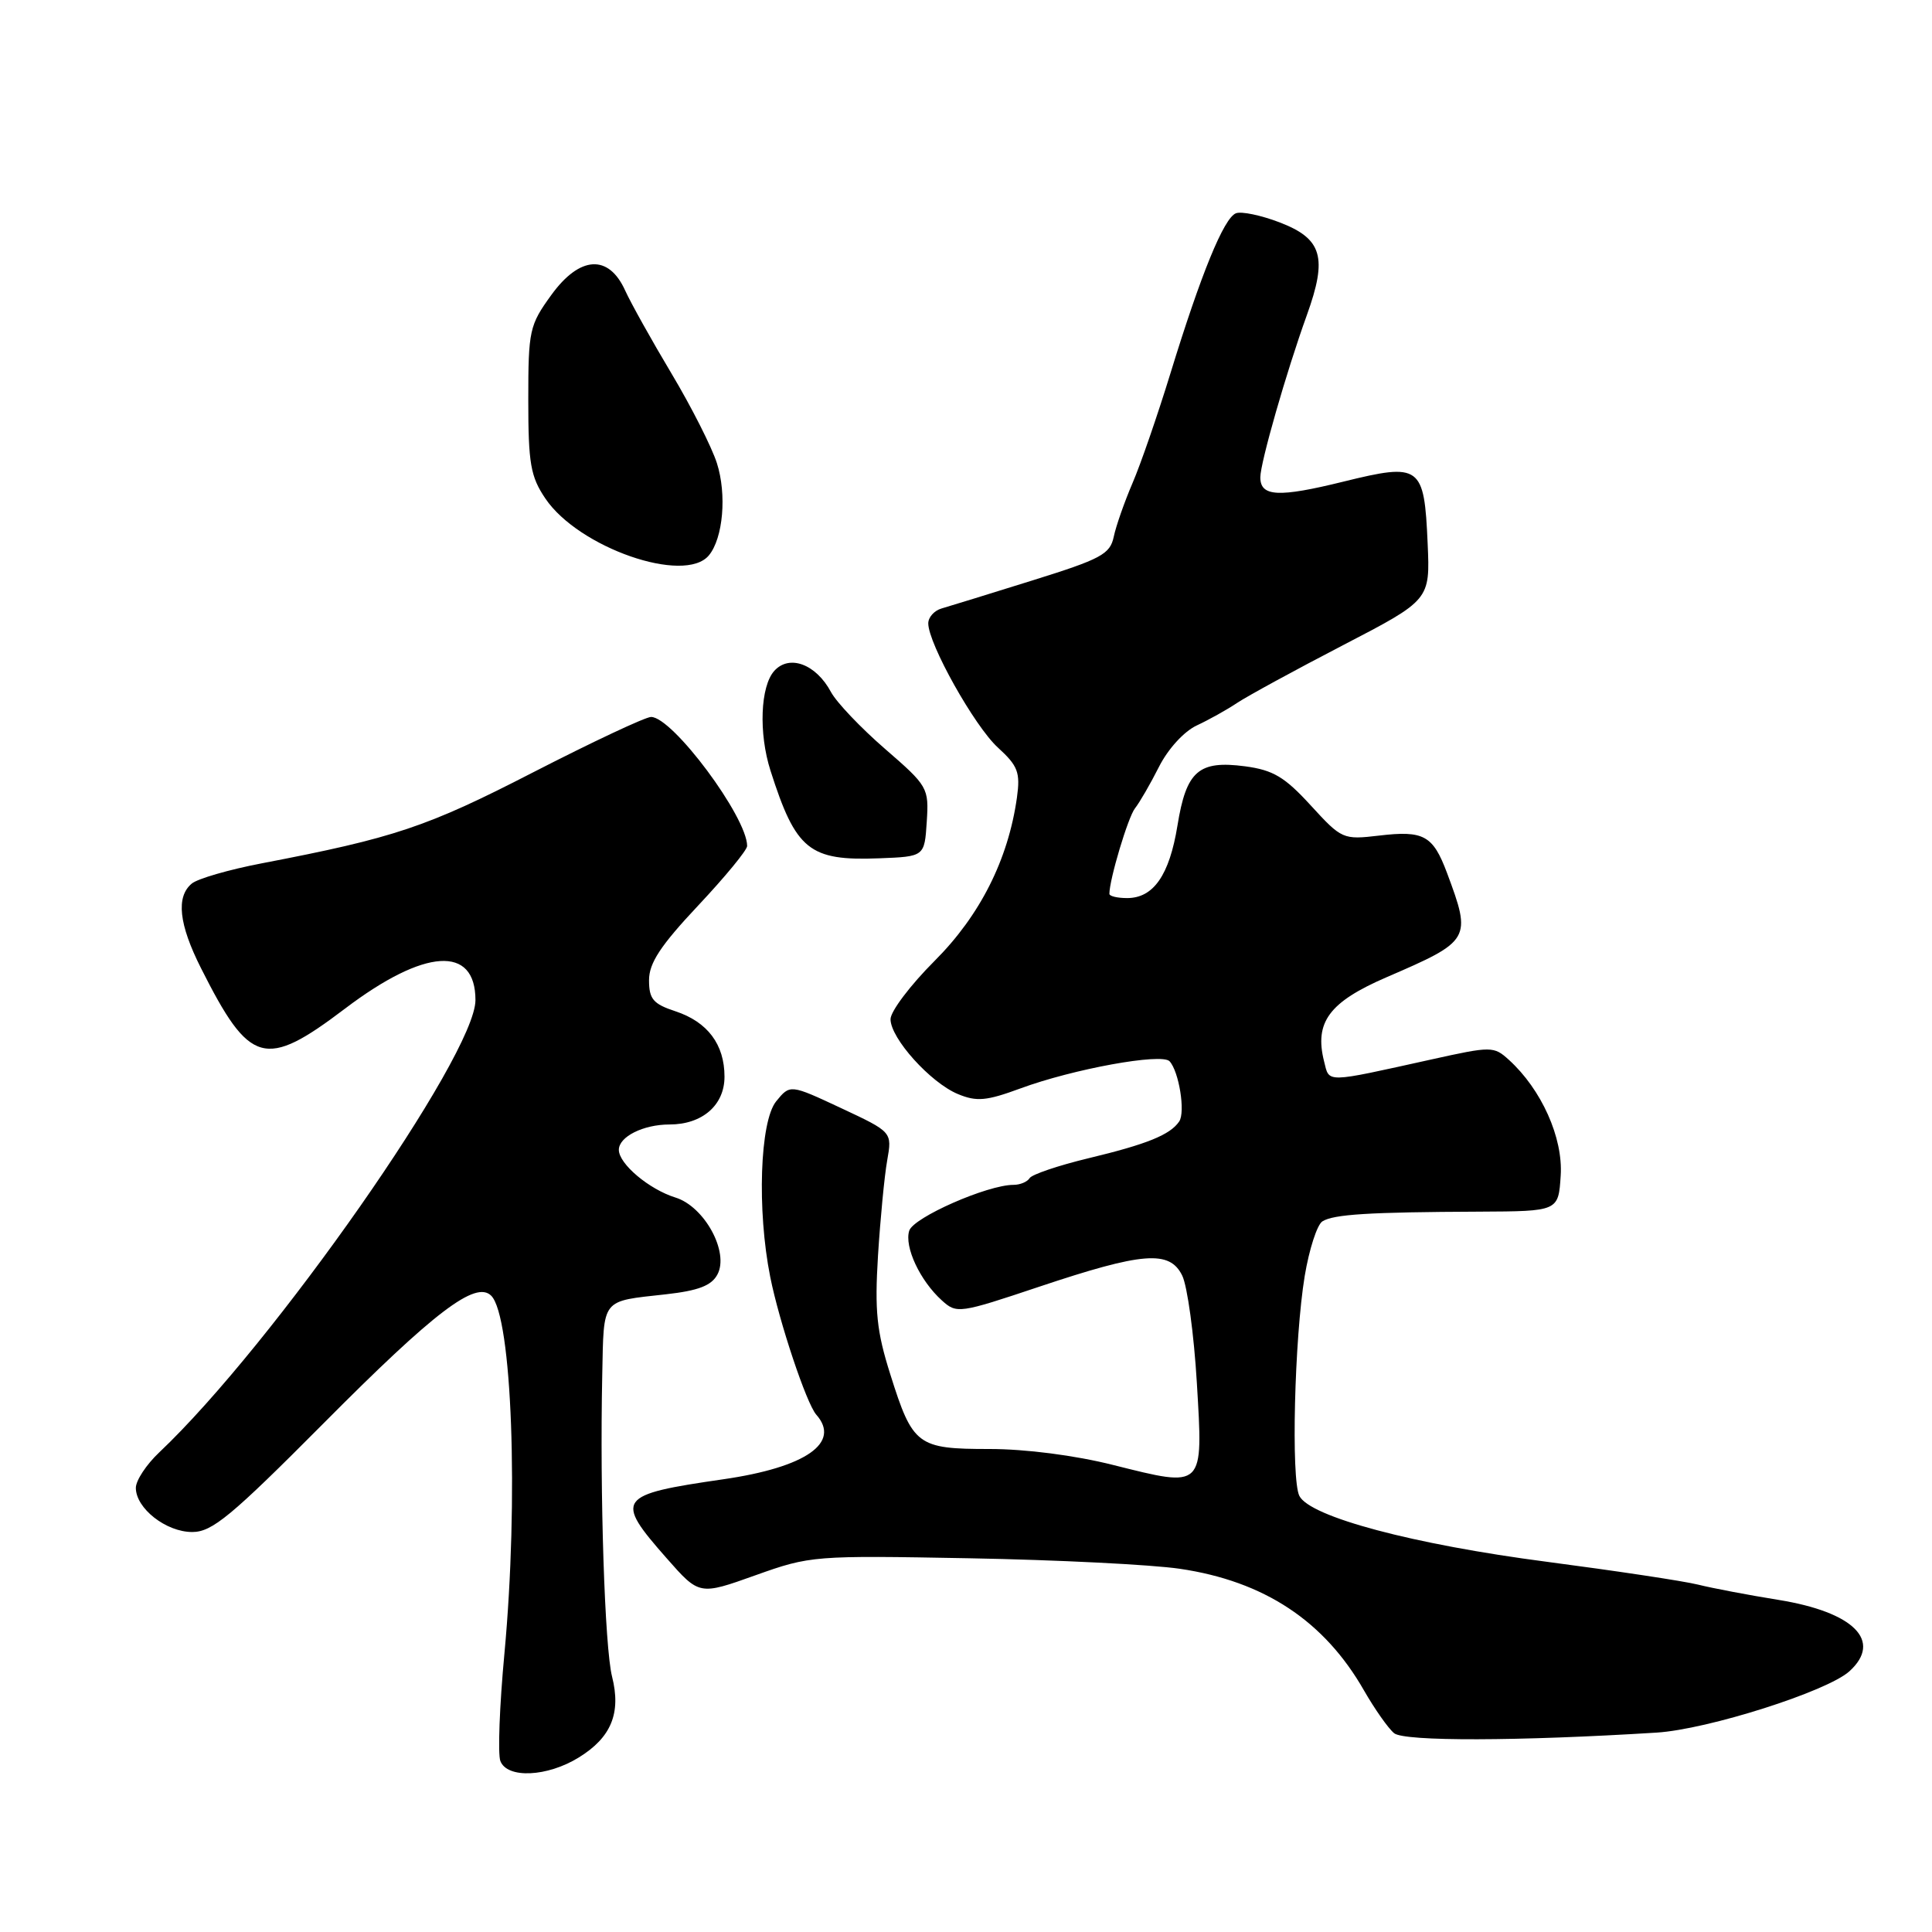 <?xml version="1.0" encoding="UTF-8" standalone="no"?>
<!DOCTYPE svg PUBLIC "-//W3C//DTD SVG 1.1//EN" "http://www.w3.org/Graphics/SVG/1.1/DTD/svg11.dtd" >
<svg xmlns="http://www.w3.org/2000/svg" xmlns:xlink="http://www.w3.org/1999/xlink" version="1.1" viewBox="0 0 256 256">
 <g >
 <path fill="currentColor"
d=" M 76.70 232.87 C 81.00 230.22 82.32 226.99 81.10 222.15 C 80.13 218.32 79.47 198.02 79.80 182.22 C 80.02 171.90 79.57 172.47 88.25 171.50 C 92.54 171.02 94.28 170.35 95.06 168.88 C 96.65 165.92 93.35 159.87 89.50 158.68 C 86.00 157.59 82.00 154.22 82.00 152.36 C 82.00 150.62 85.24 149.00 88.71 149.00 C 93.06 149.00 96.00 146.44 96.00 142.67 C 96.00 138.39 93.76 135.41 89.50 134.00 C 86.55 133.03 86.00 132.38 86.00 129.88 C 86.00 127.61 87.52 125.30 92.50 120.00 C 96.08 116.19 99.00 112.64 99.00 112.10 C 99.00 108.27 89.12 95.00 86.27 95.00 C 85.53 95.00 78.49 98.31 70.62 102.35 C 56.53 109.60 52.28 111.02 34.66 114.40 C 30.34 115.23 26.18 116.43 25.41 117.08 C 23.30 118.83 23.70 122.47 26.63 128.28 C 33.11 141.14 35.09 141.70 45.74 133.63 C 56.28 125.65 63.00 125.22 63.00 132.52 C 63.00 139.82 36.13 178.24 21.11 192.44 C 19.40 194.05 18.00 196.17 18.00 197.15 C 18.00 199.86 22.00 203.00 25.47 203.00 C 28.11 203.00 30.60 200.94 42.85 188.62 C 57.59 173.78 63.04 169.64 65.09 171.69 C 67.85 174.45 68.74 198.64 66.84 219.09 C 66.19 226.01 65.95 232.42 66.30 233.34 C 67.20 235.70 72.52 235.46 76.70 232.87 Z  M 219.50 229.58 C 226.28 229.16 242.09 224.13 245.05 221.46 C 249.48 217.44 245.67 213.61 235.64 211.99 C 231.71 211.36 226.93 210.45 225.00 209.97 C 223.07 209.49 214.07 208.14 205.00 206.95 C 187.25 204.64 173.56 200.99 172.17 198.21 C 171.06 195.99 171.52 177.34 172.88 169.08 C 173.47 165.54 174.52 162.29 175.22 161.84 C 176.70 160.90 181.40 160.61 196.00 160.55 C 206.50 160.50 206.50 160.50 206.80 155.77 C 207.13 150.76 204.25 144.35 199.93 140.43 C 197.93 138.62 197.63 138.62 189.68 140.38 C 175.43 143.53 176.17 143.52 175.45 140.65 C 174.14 135.45 176.12 132.78 183.70 129.50 C 194.91 124.66 195.02 124.47 191.73 115.65 C 189.87 110.69 188.65 110.02 182.74 110.72 C 177.96 111.28 177.79 111.21 173.68 106.72 C 170.23 102.95 168.71 102.04 164.98 101.54 C 158.82 100.73 157.19 102.15 156.02 109.39 C 154.95 115.97 152.84 119.00 149.35 119.00 C 148.06 119.00 147.00 118.75 147.00 118.44 C 147.00 116.53 149.48 108.26 150.39 107.11 C 151.00 106.34 152.43 103.87 153.57 101.61 C 154.76 99.25 156.88 96.92 158.57 96.13 C 160.18 95.38 162.60 94.03 163.94 93.13 C 165.28 92.24 171.58 88.80 177.94 85.50 C 189.50 79.50 189.50 79.50 189.17 72.00 C 188.72 61.66 188.23 61.30 178.00 63.82 C 169.41 65.94 167.00 65.82 167.00 63.25 C 167.00 61.31 170.45 49.28 173.16 41.77 C 175.93 34.09 175.21 31.63 169.54 29.46 C 167.08 28.52 164.49 27.98 163.77 28.26 C 162.17 28.87 159.13 36.31 155.08 49.50 C 153.39 55.00 151.14 61.52 150.07 64.00 C 149.01 66.47 147.88 69.68 147.58 71.11 C 147.09 73.44 145.91 74.07 136.77 76.92 C 131.12 78.69 125.71 80.35 124.75 80.63 C 123.79 80.91 123.00 81.79 123.00 82.60 C 123.00 85.29 129.13 96.23 132.22 99.05 C 134.89 101.49 135.21 102.34 134.75 105.68 C 133.59 113.90 129.87 121.29 123.84 127.32 C 120.63 130.53 118.00 134.01 118.00 135.05 C 118.00 137.58 123.29 143.46 126.93 144.97 C 129.41 146.00 130.71 145.88 135.19 144.23 C 142.20 141.64 153.92 139.51 154.97 140.62 C 156.22 141.96 157.09 147.36 156.25 148.60 C 155.05 150.37 151.99 151.61 144.24 153.47 C 140.25 154.43 136.73 155.62 136.43 156.11 C 136.13 156.60 135.17 157.00 134.29 157.00 C 130.84 157.00 121.04 161.31 120.48 163.07 C 119.80 165.20 121.91 169.71 124.81 172.32 C 126.76 174.09 127.12 174.04 137.66 170.51 C 151.45 165.90 154.98 165.62 156.65 169.02 C 157.33 170.41 158.21 176.81 158.59 183.25 C 159.43 197.34 159.62 197.15 147.51 194.12 C 142.44 192.84 135.89 192.00 131.11 192.00 C 121.55 192.00 120.94 191.55 117.97 182.11 C 116.16 176.39 115.89 173.73 116.34 166.36 C 116.65 161.49 117.19 155.81 117.56 153.75 C 118.22 150.00 118.22 150.00 111.45 146.83 C 104.69 143.67 104.69 143.67 102.84 145.94 C 100.69 148.61 100.29 160.34 102.06 169.20 C 103.25 175.16 106.87 186.00 108.16 187.45 C 111.46 191.17 106.77 194.43 95.85 196.01 C 81.76 198.05 81.38 198.58 88.33 206.47 C 92.66 211.39 92.66 211.39 100.08 208.74 C 107.38 206.13 107.84 206.10 128.50 206.48 C 140.05 206.69 152.57 207.32 156.32 207.87 C 167.49 209.51 175.47 214.77 180.74 224.00 C 182.16 226.47 183.95 229.02 184.73 229.66 C 186.06 230.76 201.22 230.72 219.50 229.58 Z  M 122.80 108.89 C 123.09 104.39 122.96 104.16 117.27 99.23 C 114.06 96.45 110.84 93.06 110.11 91.70 C 108.13 88.00 104.60 86.68 102.60 88.89 C 100.75 90.94 100.51 97.15 102.09 102.10 C 105.46 112.66 107.23 114.09 116.50 113.73 C 122.50 113.50 122.50 113.50 122.80 108.89 Z  M 93.93 73.59 C 95.82 71.31 96.32 65.51 94.99 61.36 C 94.31 59.24 91.61 53.90 88.98 49.50 C 86.35 45.10 83.59 40.15 82.84 38.50 C 80.65 33.65 76.82 33.88 73.05 39.09 C 70.15 43.09 70.00 43.77 70.00 53.00 C 70.00 61.42 70.30 63.15 72.26 66.05 C 76.65 72.57 90.71 77.46 93.93 73.59 Z "/>
</g>
</svg>